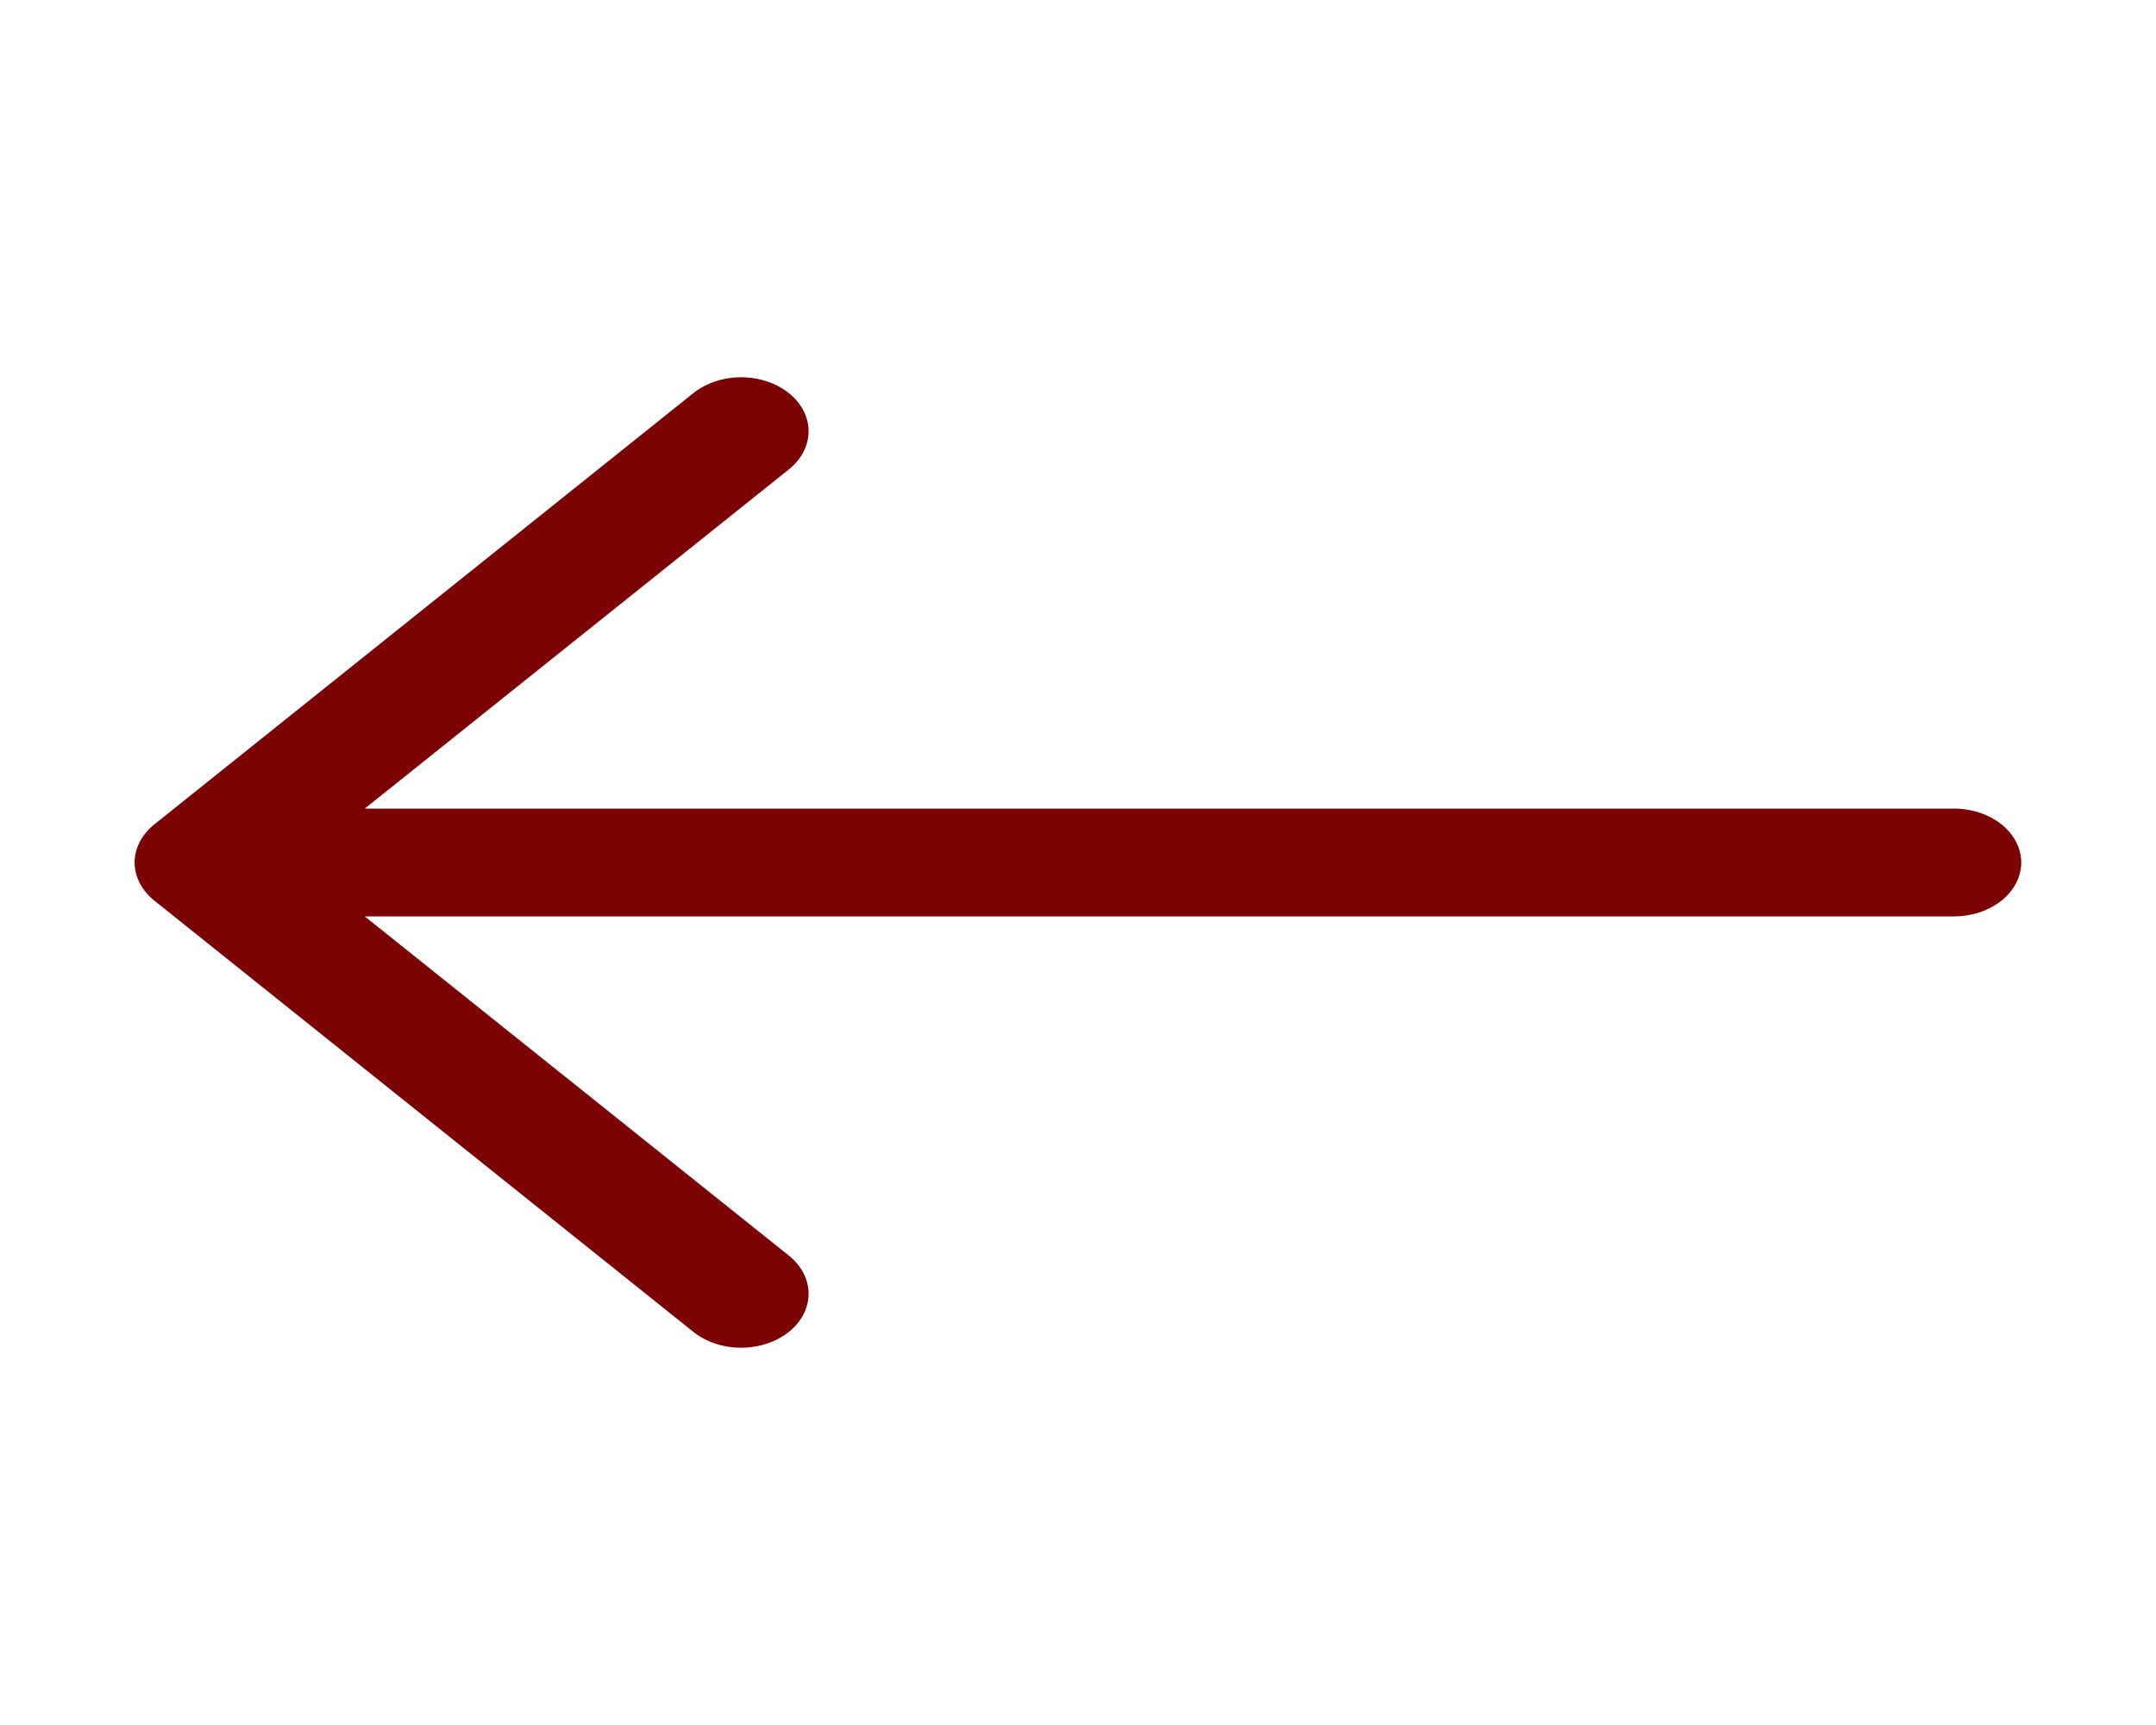 <svg width="50" height="40" viewBox="0 0 50 40" fill="none" xmlns="http://www.w3.org/2000/svg">
<path fill-rule="evenodd" clip-rule="evenodd" d="M46.875 20C46.875 19.669 46.71 19.351 46.417 19.116C46.124 18.882 45.727 18.75 45.312 18.75H8.459L18.294 10.885C18.439 10.769 18.554 10.631 18.633 10.479C18.711 10.327 18.752 10.164 18.752 10C18.752 9.836 18.711 9.673 18.633 9.521C18.554 9.369 18.439 9.231 18.294 9.115C18.148 8.999 17.976 8.907 17.786 8.844C17.596 8.781 17.393 8.748 17.187 8.748C16.982 8.748 16.779 8.781 16.589 8.844C16.399 8.907 16.226 8.999 16.081 9.115L3.581 19.115C3.436 19.231 3.32 19.369 3.241 19.521C3.163 19.673 3.122 19.836 3.122 20C3.122 20.164 3.163 20.327 3.241 20.479C3.32 20.631 3.436 20.769 3.581 20.885L16.081 30.885C16.226 31.001 16.399 31.093 16.589 31.156C16.779 31.219 16.982 31.252 17.187 31.252C17.393 31.252 17.596 31.219 17.786 31.156C17.976 31.093 18.148 31.001 18.294 30.885C18.439 30.769 18.554 30.631 18.633 30.479C18.711 30.327 18.752 30.164 18.752 30C18.752 29.836 18.711 29.673 18.633 29.521C18.554 29.369 18.439 29.231 18.294 29.115L8.459 21.25H45.312C45.727 21.25 46.124 21.118 46.417 20.884C46.71 20.649 46.875 20.331 46.875 20Z" fill="#7B0303"/>
</svg>
